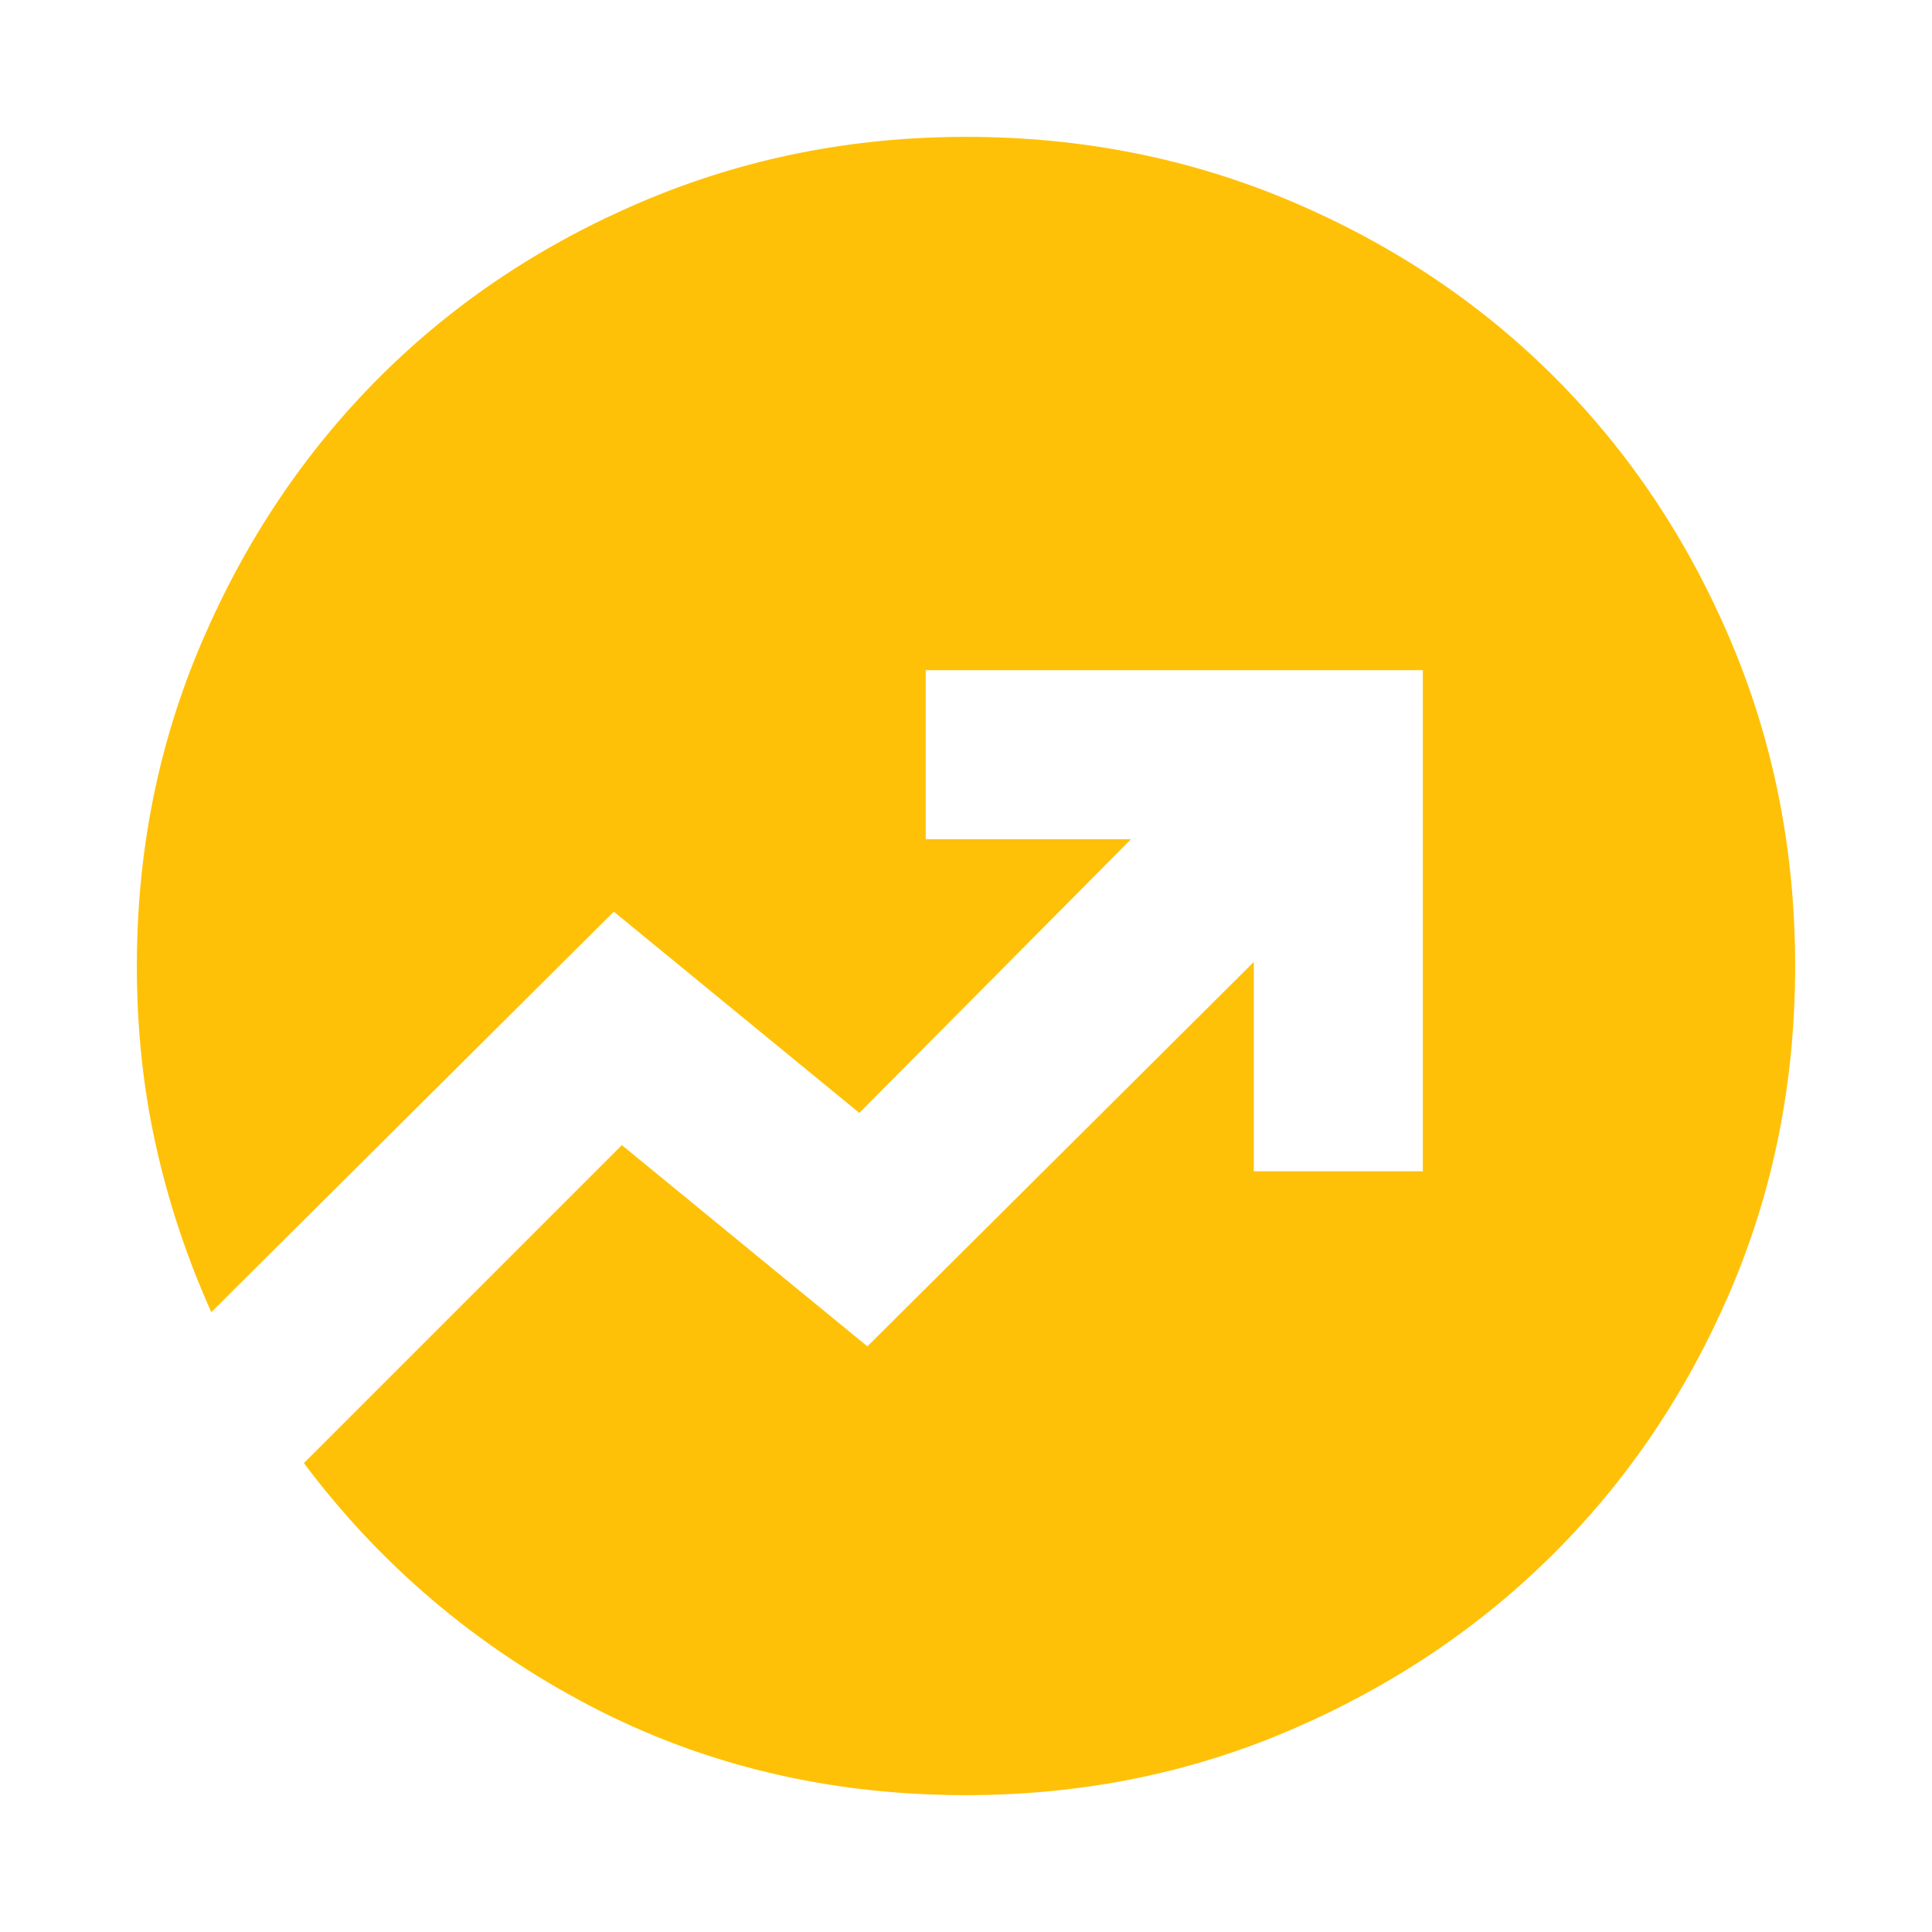 <svg xmlns="http://www.w3.org/2000/svg" height="24" width="24" fill="#ffc107"><path d="M12 22.3q-2.55 0-4.675-1.112-2.125-1.113-3.55-3.013l3.95-3.95 3.05 2.5 4.8-4.775v2.6h2.1V8.325H11.5v2.1h2.55l-3.375 3.4-3.05-2.5-5 4.975q-.45-1-.687-2.063Q1.7 13.175 1.7 12q0-2.15.813-4.038.812-1.887 2.2-3.275Q6.1 3.3 7.988 2.5 9.875 1.7 12 1.7q2.15 0 4.038.8 1.887.8 3.274 2.187Q20.7 6.075 21.5 7.962q.8 1.888.8 4.038 0 2.15-.8 4.025-.8 1.875-2.188 3.263-1.387 1.387-3.274 2.2Q14.15 22.3 12 22.3Z"/></svg>
